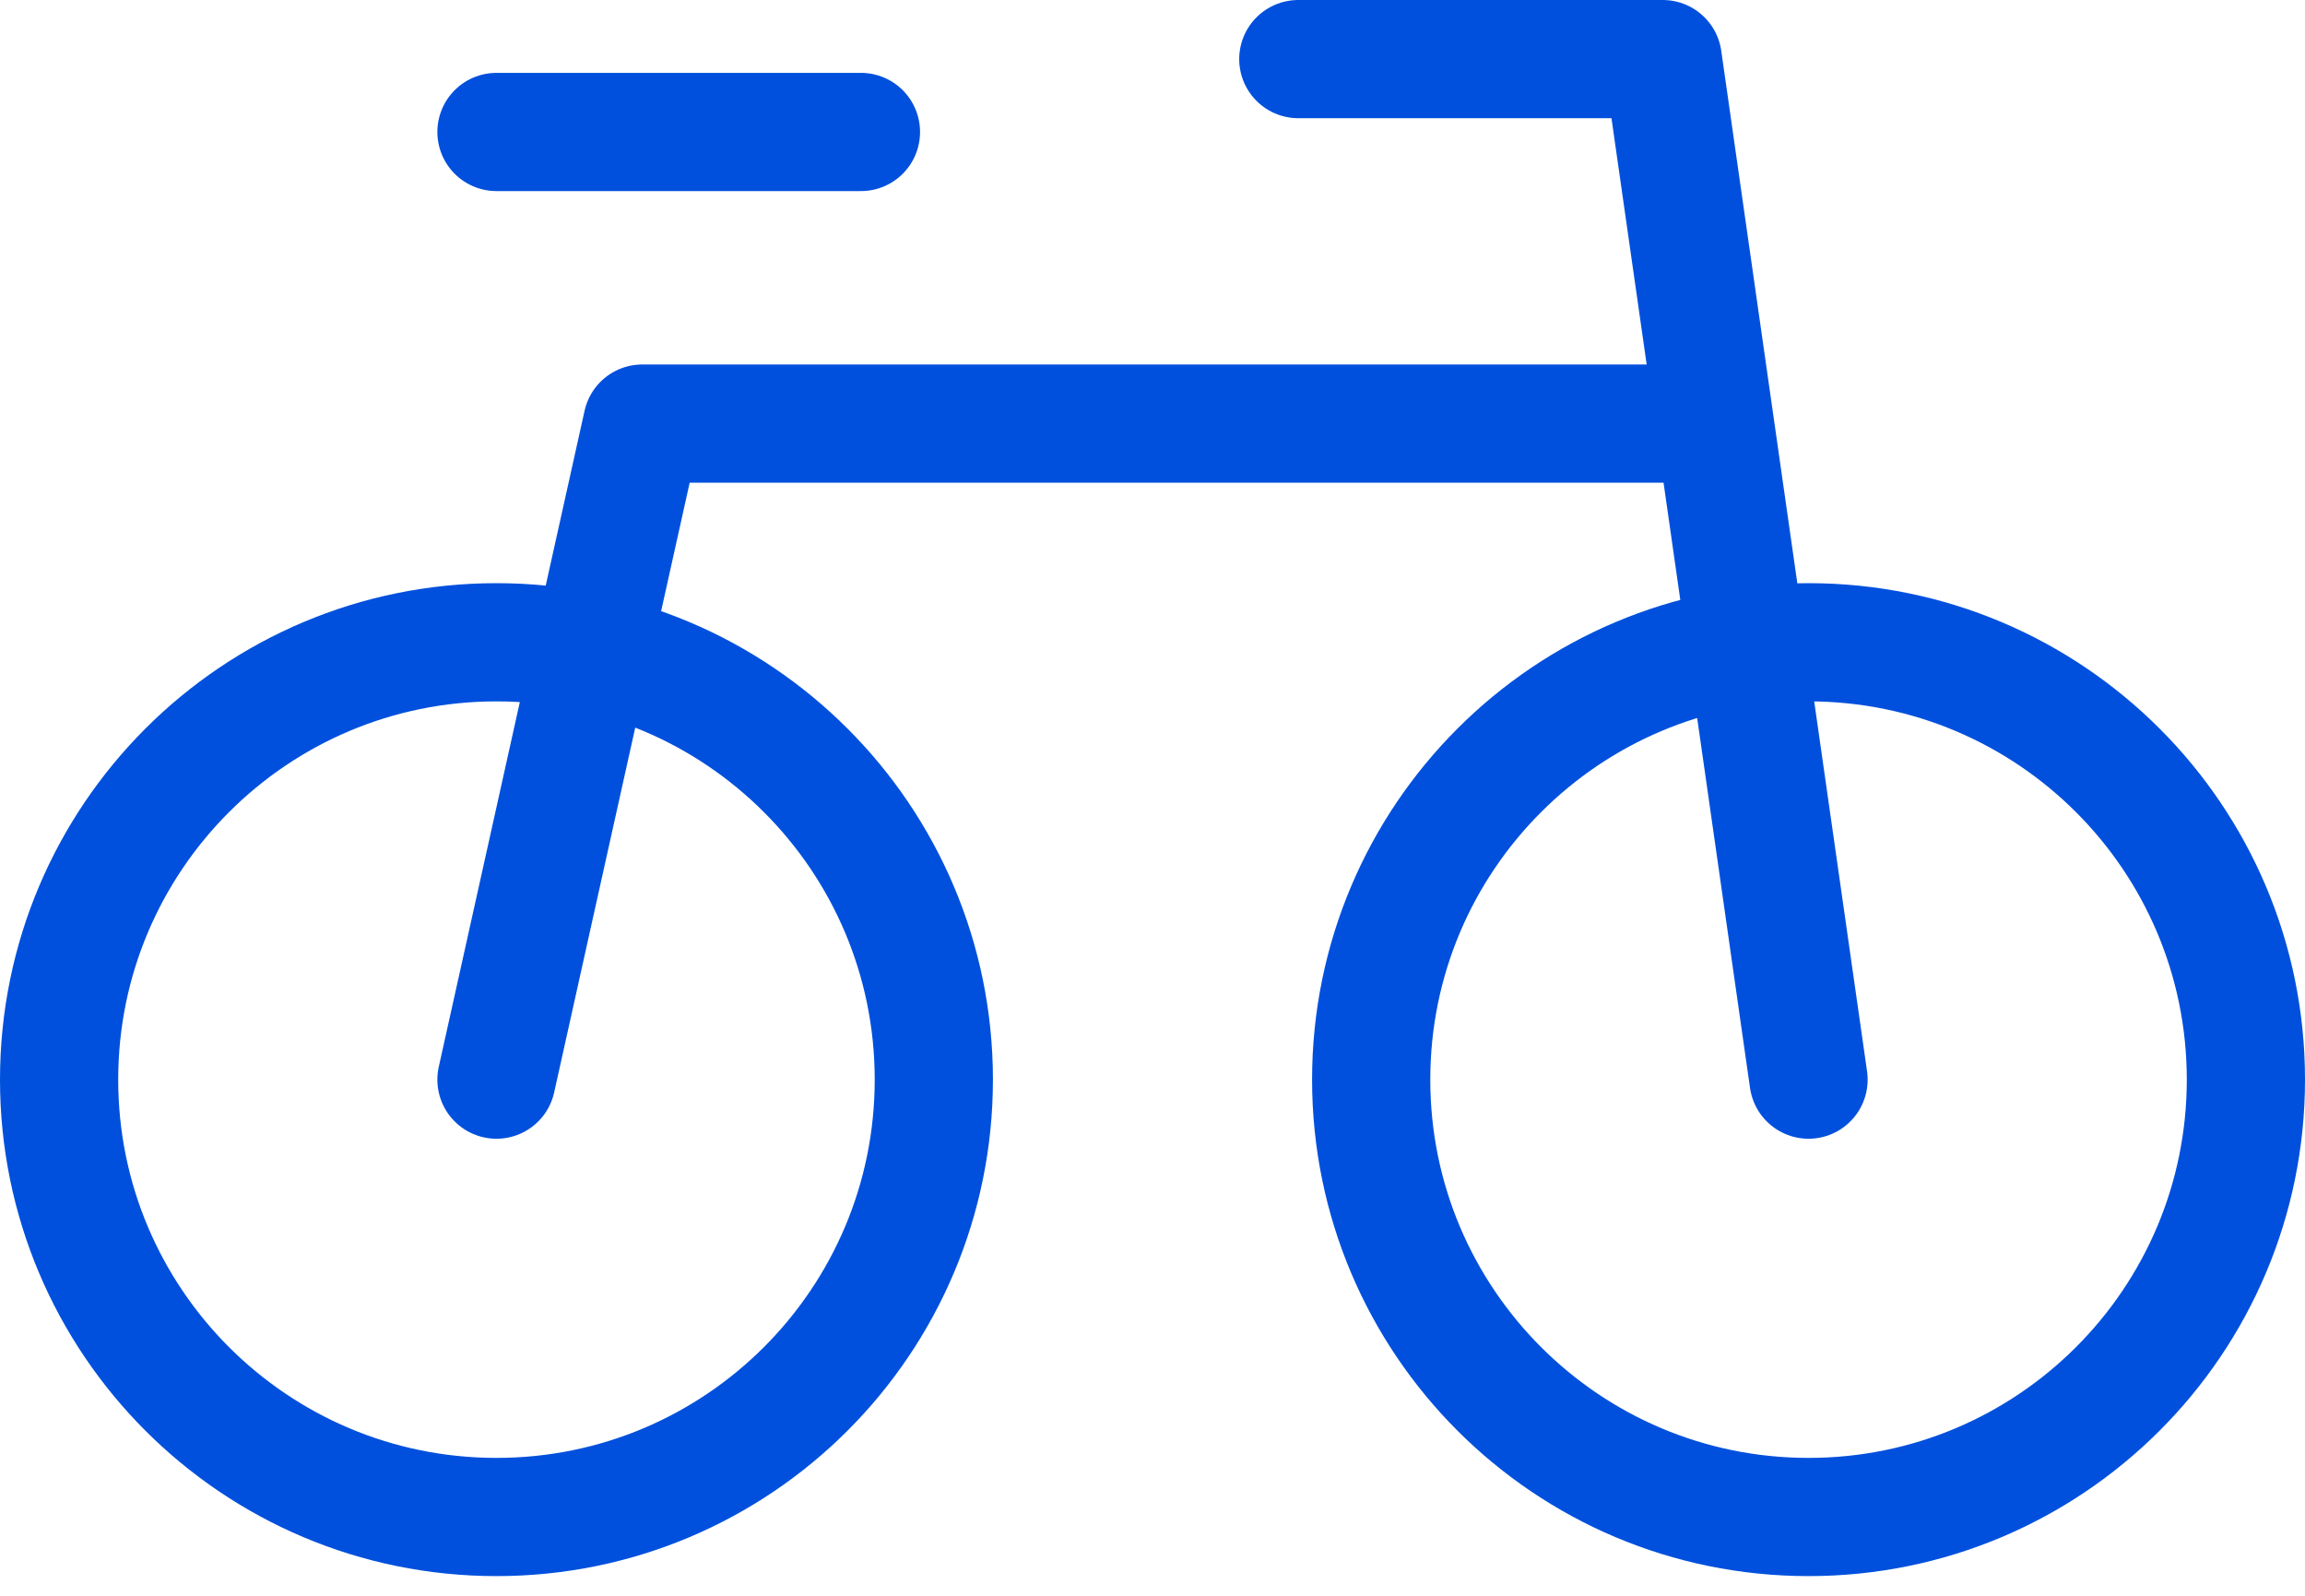 <svg width="39" height="27" viewBox="0 0 39 27" fill="none" xmlns="http://www.w3.org/2000/svg">
<path fill-rule="evenodd" clip-rule="evenodd" d="M30.6 10.867C34.687 10.867 38 14.18 38 18.267C38 22.354 34.687 25.667 30.6 25.667C26.513 25.667 23.2 22.354 23.2 18.267C23.2 14.18 26.513 10.867 30.6 10.867V10.867Z" stroke="#0050DD" stroke-width="2" stroke-linecap="round" stroke-linejoin="round"/>
<path fill-rule="evenodd" clip-rule="evenodd" d="M8.4 10.867C12.487 10.867 15.8 14.18 15.8 18.267C15.8 22.354 12.487 25.667 8.4 25.667C4.313 25.667 1 22.354 1 18.267C1 14.18 4.313 10.867 8.4 10.867V10.867Z" stroke="#0050DD" stroke-width="2" stroke-linecap="round" stroke-linejoin="round"/>
<path d="M14.567 2.233H8.4" stroke="#0050DD" stroke-width="2" stroke-linecap="round" stroke-linejoin="round"/>
<path d="M30.6 18.267L28.133 1H21.967" stroke="#0050DD" stroke-width="2" stroke-linecap="round" stroke-linejoin="round"/>
<path d="M28.997 7.167H10.867L8.4 18.267" stroke="#0050DD" stroke-width="2" stroke-linecap="round" stroke-linejoin="round"/>
</svg>
